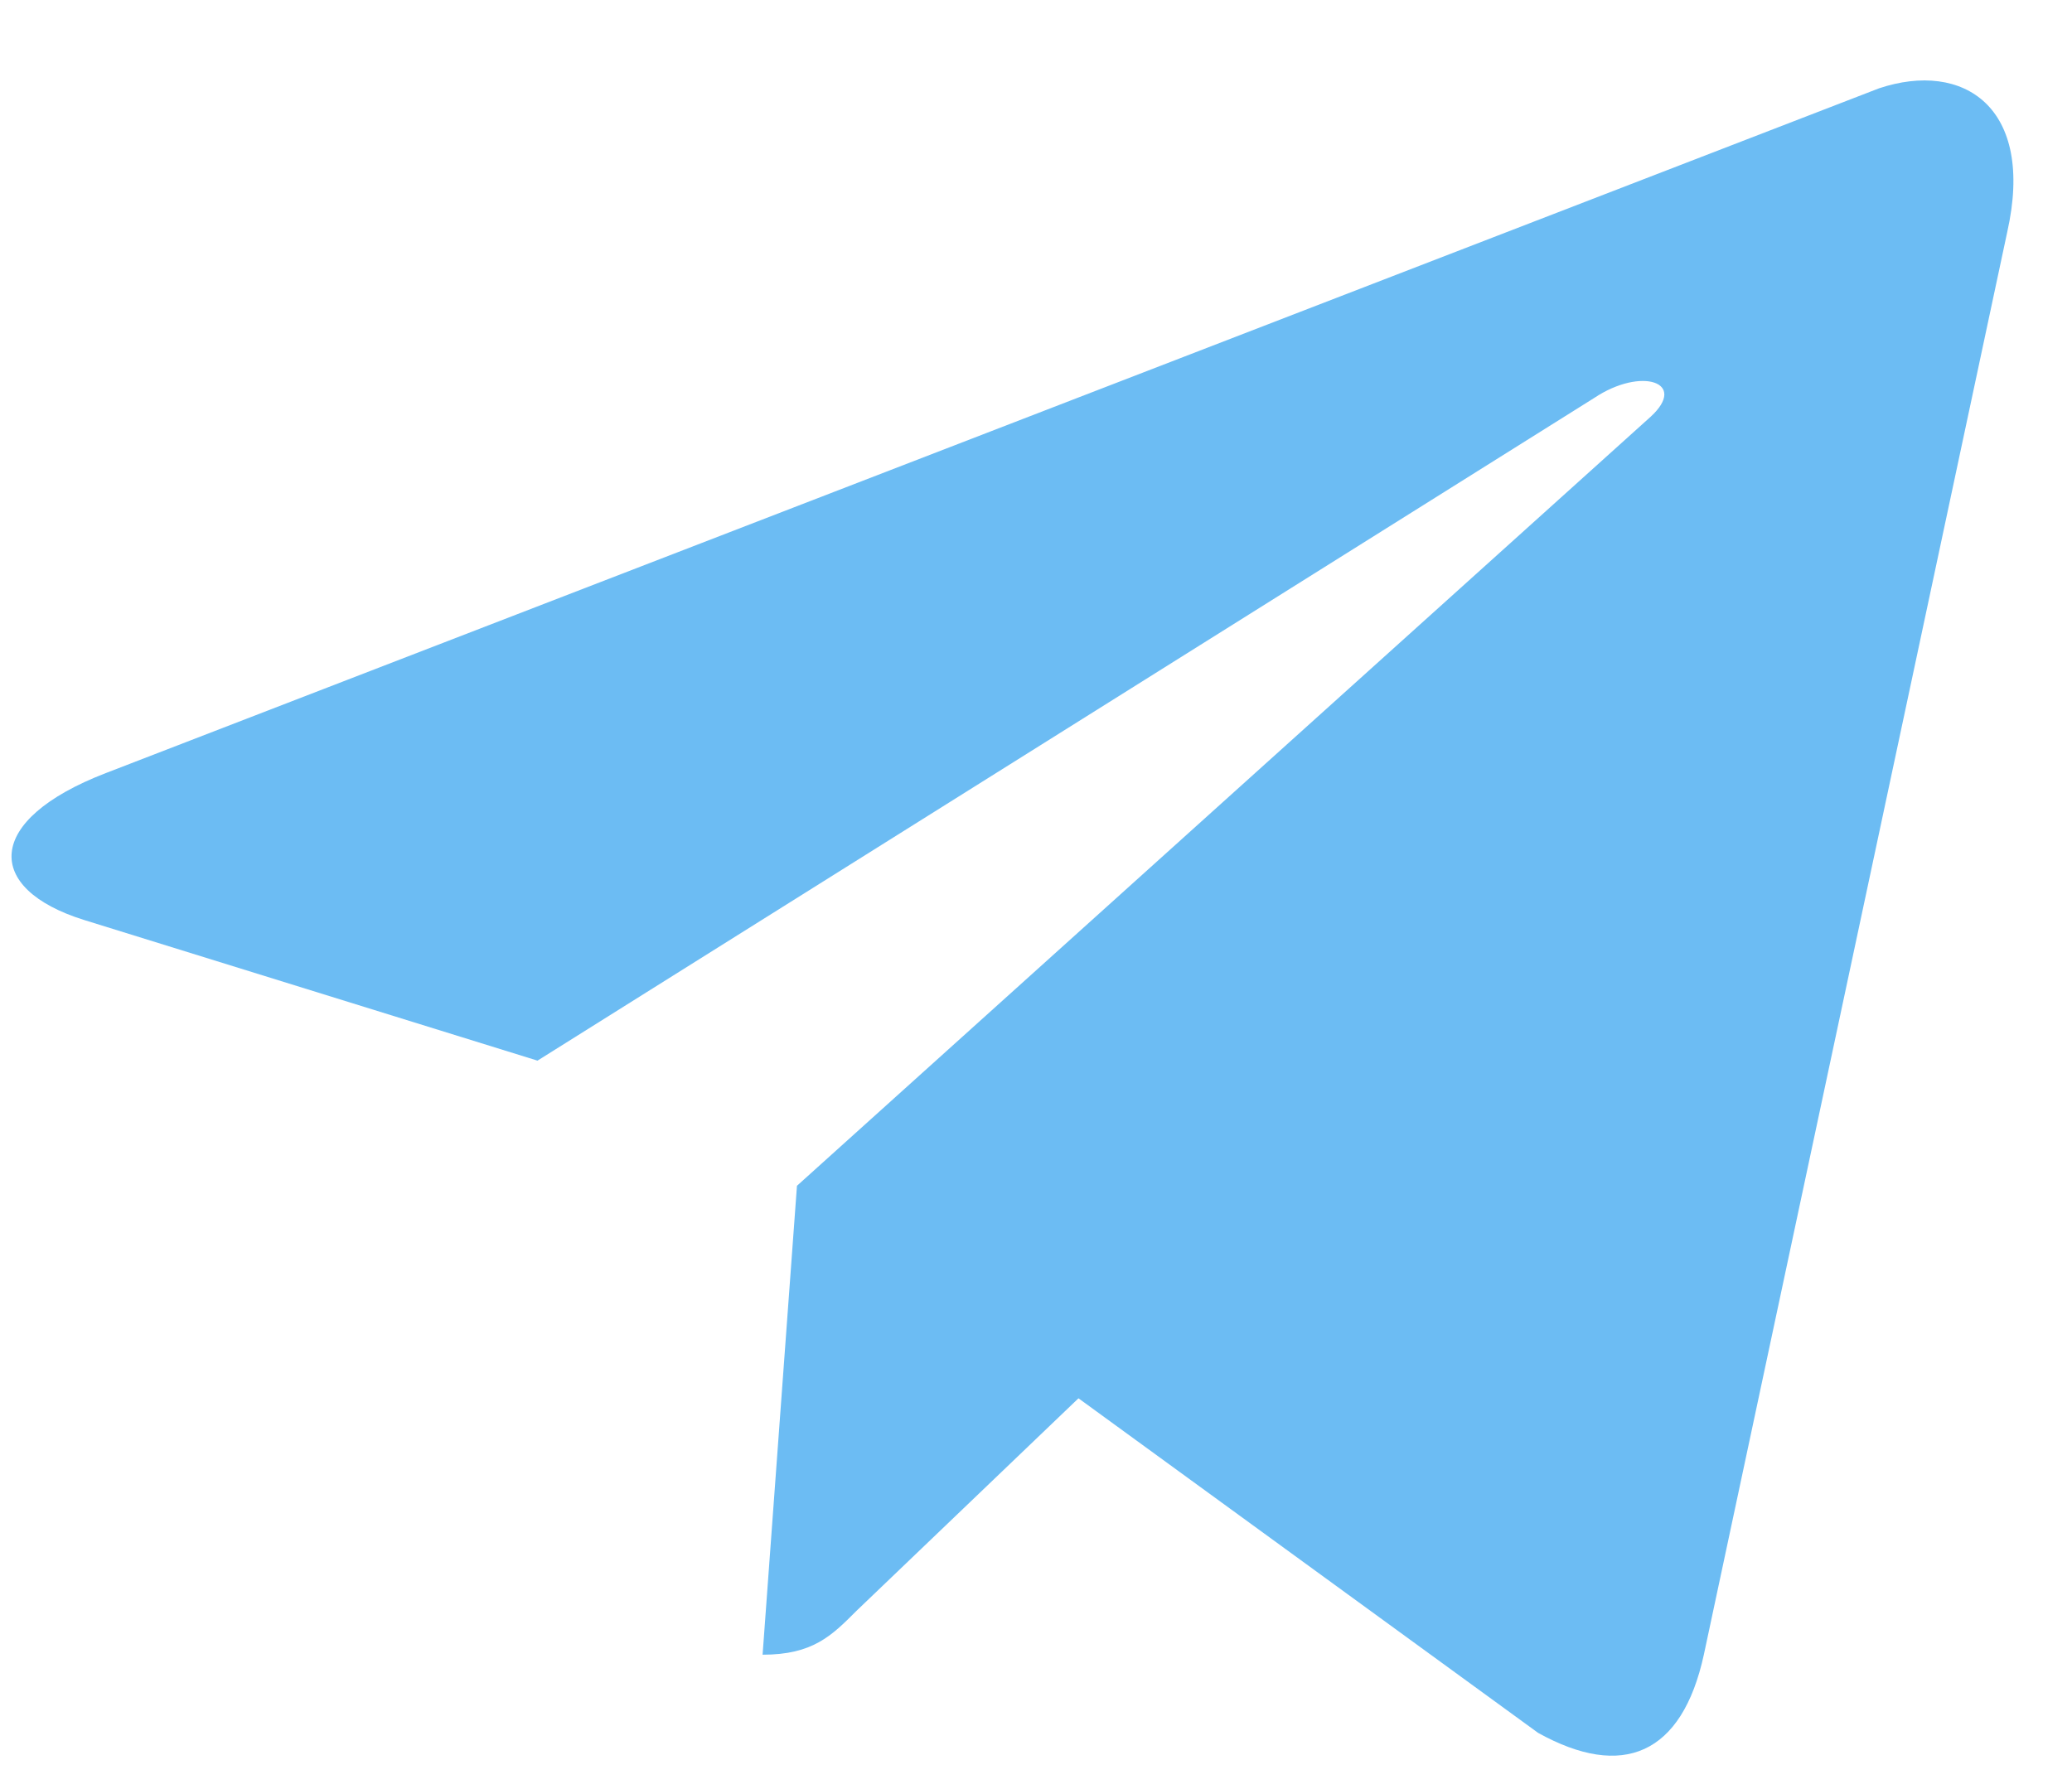 <svg width="22" height="19" viewBox="0 0 22 19" fill="none" xmlns="http://www.w3.org/2000/svg">
  <path
    d="M21.312 2.466L18.091 17.573C17.859 18.636 17.228 18.901 16.331 18.403L11.451 14.85L9.093 17.108C8.828 17.374 8.628 17.573 8.097 17.573L8.462 12.593L17.527 4.425C17.925 4.059 17.427 3.893 16.929 4.225L5.707 11.264L0.892 9.77C-0.17 9.438 -0.17 8.708 1.124 8.21L19.951 0.938C20.847 0.639 21.611 1.138 21.312 2.466Z"
    fill="#5cb5f2" fill-opacity="0.9" />
</svg>